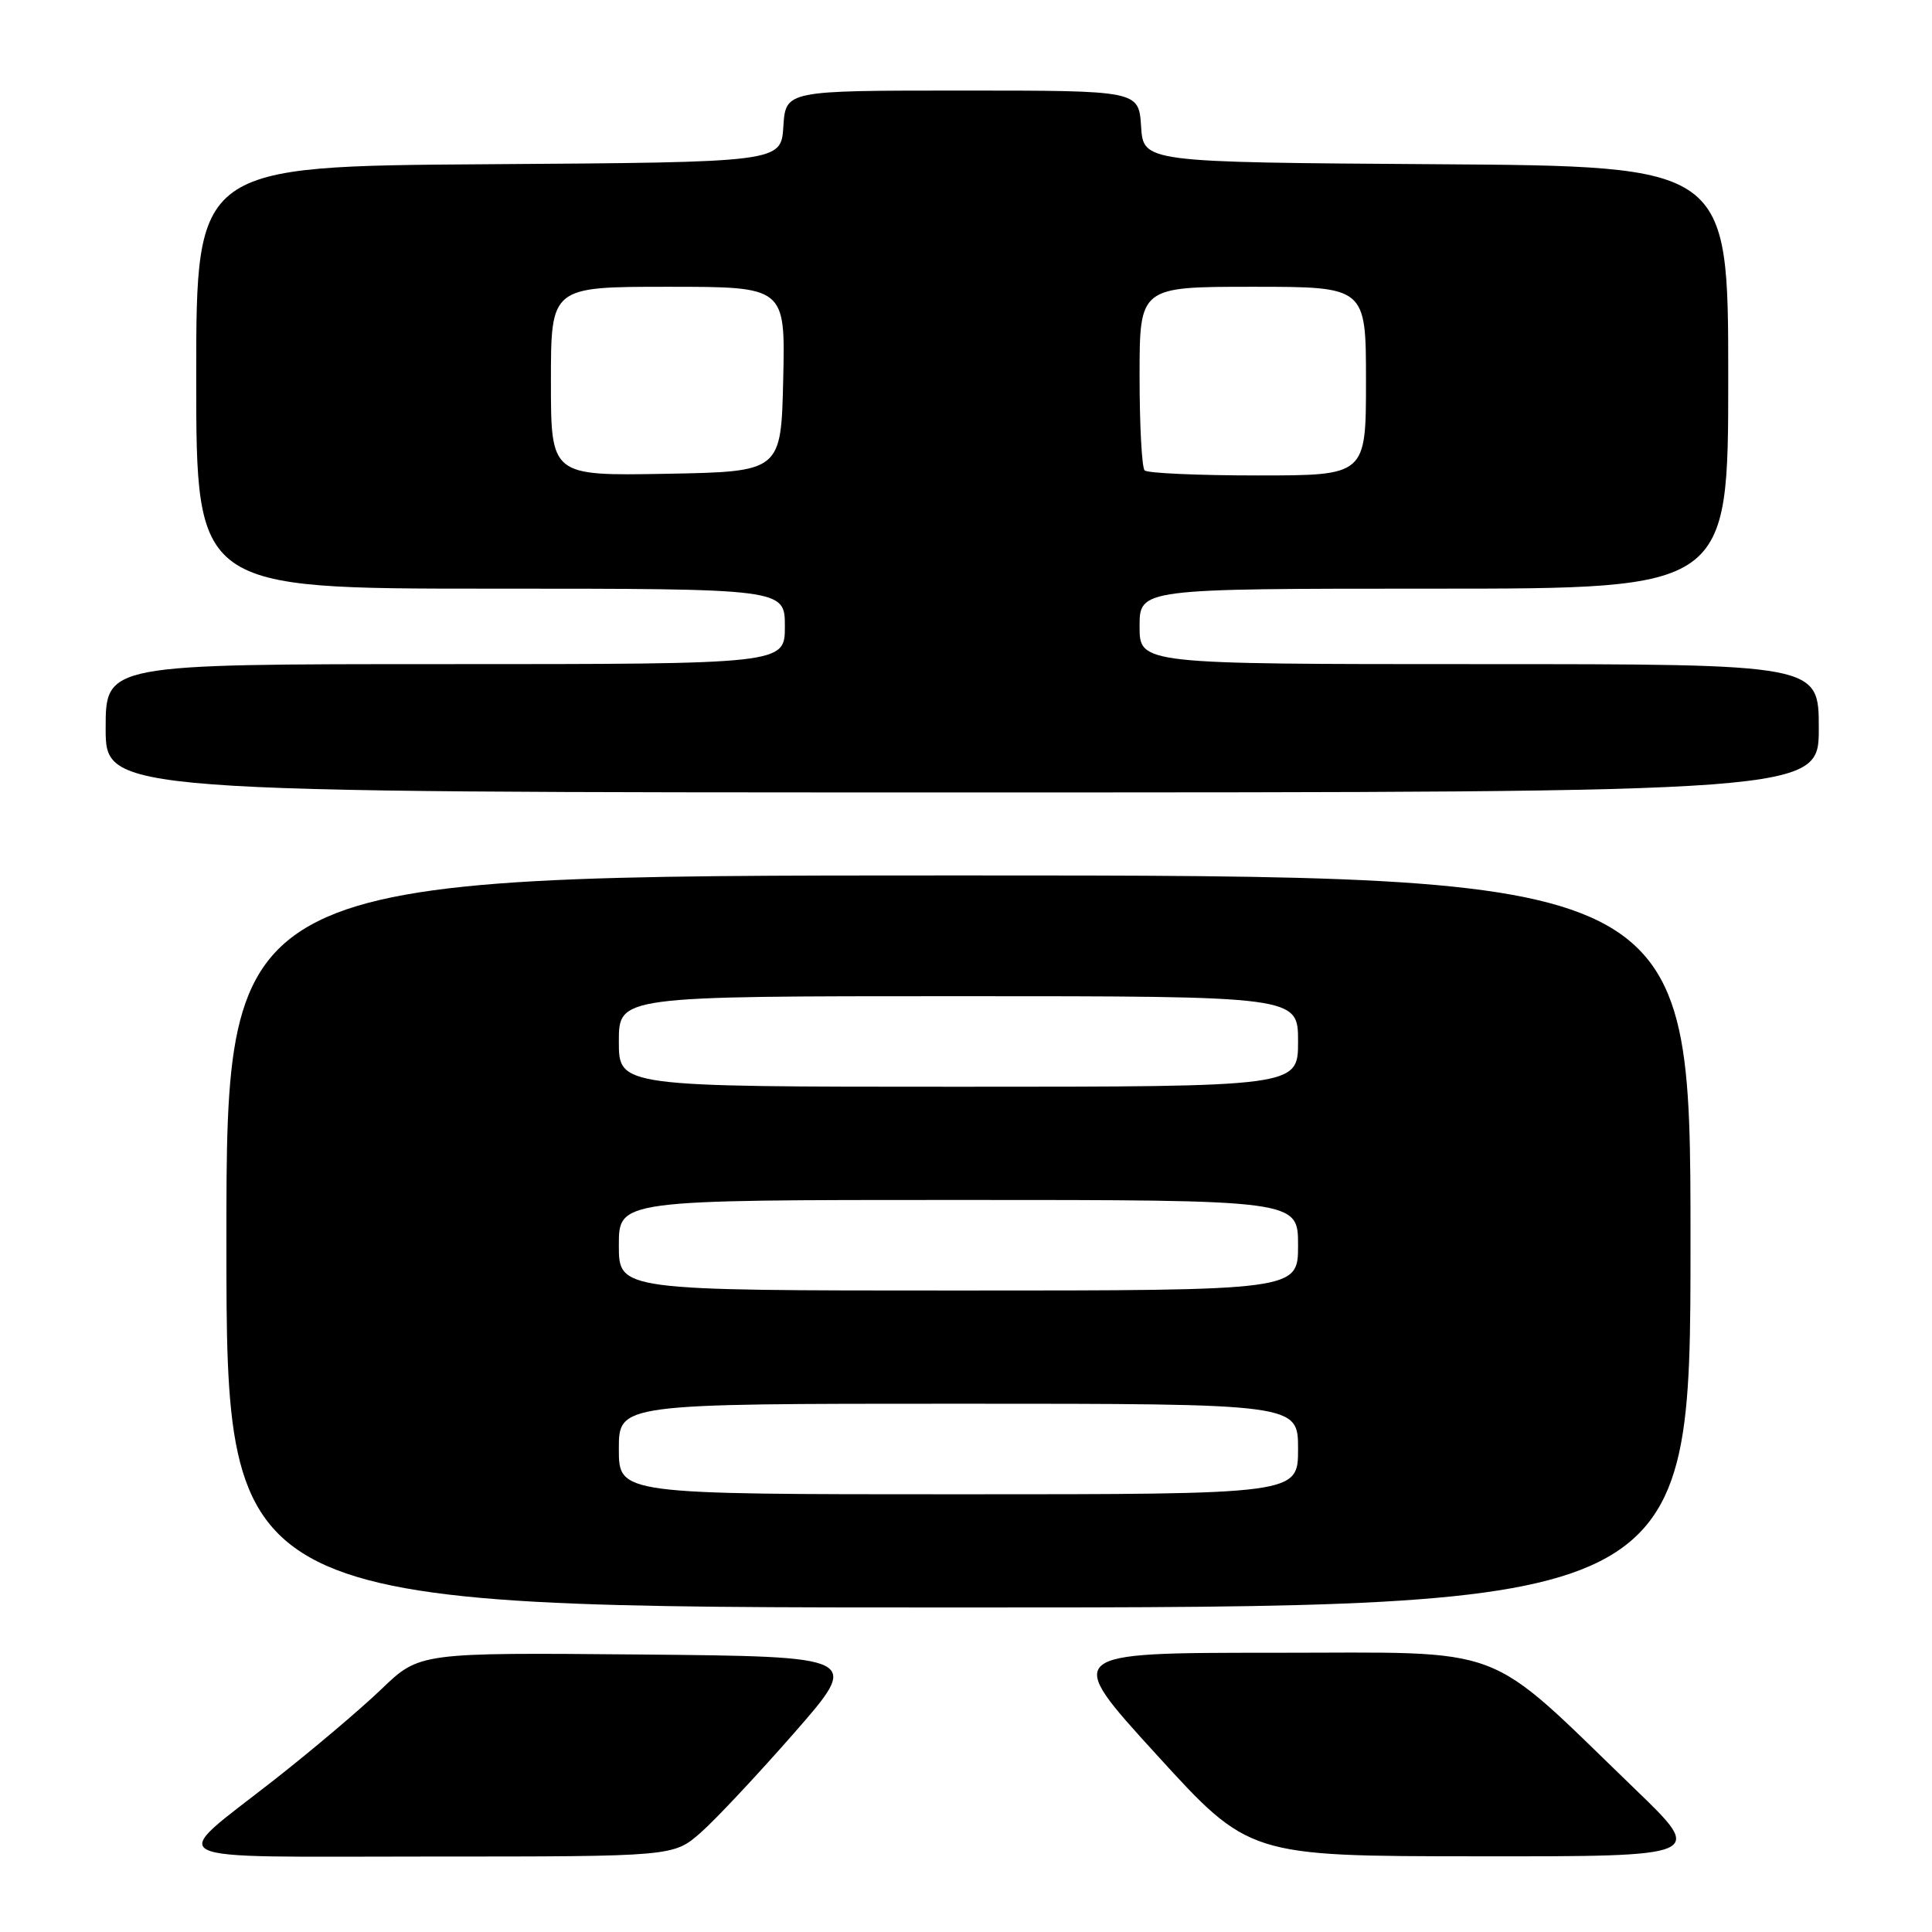 <?xml version="1.0" encoding="UTF-8" standalone="no"?>
<!DOCTYPE svg PUBLIC "-//W3C//DTD SVG 1.1//EN" "http://www.w3.org/Graphics/SVG/1.1/DTD/svg11.dtd" >
<svg xmlns="http://www.w3.org/2000/svg" xmlns:xlink="http://www.w3.org/1999/xlink" version="1.1" viewBox="0 0 256 256">
 <g >
 <path fill="currentColor"
d=" M 92.86 242.82 C 94.85 241.07 100.44 235.10 105.28 229.57 C 114.08 219.50 114.08 219.50 84.84 219.23 C 55.59 218.97 55.59 218.97 50.55 223.81 C 47.77 226.48 41.40 231.87 36.39 235.80 C 22.08 247.03 19.99 246.00 57.00 246.00 C 89.24 246.00 89.24 246.00 92.86 242.82 Z  M 216.71 237.12 C 196.35 217.48 200.36 219.00 168.78 219.00 C 140.93 219.00 140.93 219.00 153.22 232.47 C 165.50 245.95 165.50 245.95 195.71 245.97 C 225.91 246.00 225.91 246.00 216.71 237.12 Z  M 224.00 164.50 C 224.00 116.00 224.00 116.00 127.00 116.00 C 30.00 116.00 30.00 116.00 30.00 164.50 C 30.00 213.00 30.00 213.00 127.00 213.00 C 224.00 213.00 224.00 213.00 224.00 164.50 Z  M 241.00 96.50 C 241.00 88.00 241.00 88.00 196.00 88.00 C 151.00 88.00 151.00 88.00 151.00 83.00 C 151.00 78.00 151.00 78.00 190.00 78.00 C 229.00 78.00 229.00 78.00 229.00 50.01 C 229.00 22.02 229.00 22.02 190.25 21.76 C 151.50 21.50 151.50 21.50 151.20 16.75 C 150.89 12.00 150.89 12.00 127.50 12.00 C 104.11 12.00 104.11 12.00 103.80 16.75 C 103.50 21.50 103.50 21.50 64.75 21.76 C 26.00 22.02 26.00 22.02 26.00 50.01 C 26.00 78.00 26.00 78.00 65.00 78.00 C 104.00 78.00 104.00 78.00 104.00 83.00 C 104.00 88.00 104.00 88.00 59.00 88.00 C 14.00 88.00 14.00 88.00 14.00 96.50 C 14.00 105.00 14.00 105.00 127.50 105.00 C 241.00 105.00 241.00 105.00 241.00 96.50 Z  M 82.00 192.00 C 82.00 186.00 82.00 186.00 127.00 186.00 C 172.00 186.00 172.00 186.00 172.00 192.00 C 172.00 198.00 172.00 198.00 127.00 198.00 C 82.00 198.00 82.00 198.00 82.00 192.00 Z  M 82.00 165.00 C 82.00 159.00 82.00 159.00 127.00 159.00 C 172.00 159.00 172.00 159.00 172.00 165.00 C 172.00 171.00 172.00 171.00 127.00 171.00 C 82.00 171.00 82.00 171.00 82.00 165.00 Z  M 82.00 138.00 C 82.00 132.00 82.00 132.00 127.00 132.00 C 172.00 132.00 172.00 132.00 172.00 138.00 C 172.00 144.00 172.00 144.00 127.00 144.00 C 82.00 144.00 82.00 144.00 82.00 138.00 Z  M 73.00 50.53 C 73.00 38.00 73.00 38.00 88.53 38.00 C 104.06 38.00 104.06 38.00 103.78 50.25 C 103.50 62.50 103.50 62.50 88.25 62.78 C 73.00 63.05 73.00 63.05 73.00 50.53 Z  M 151.67 62.33 C 151.30 61.97 151.00 56.34 151.00 49.83 C 151.00 38.00 151.00 38.00 166.00 38.00 C 181.00 38.00 181.00 38.00 181.00 50.50 C 181.00 63.00 181.00 63.00 166.67 63.00 C 158.78 63.00 152.03 62.70 151.67 62.33 Z "/>
</g>
</svg>
